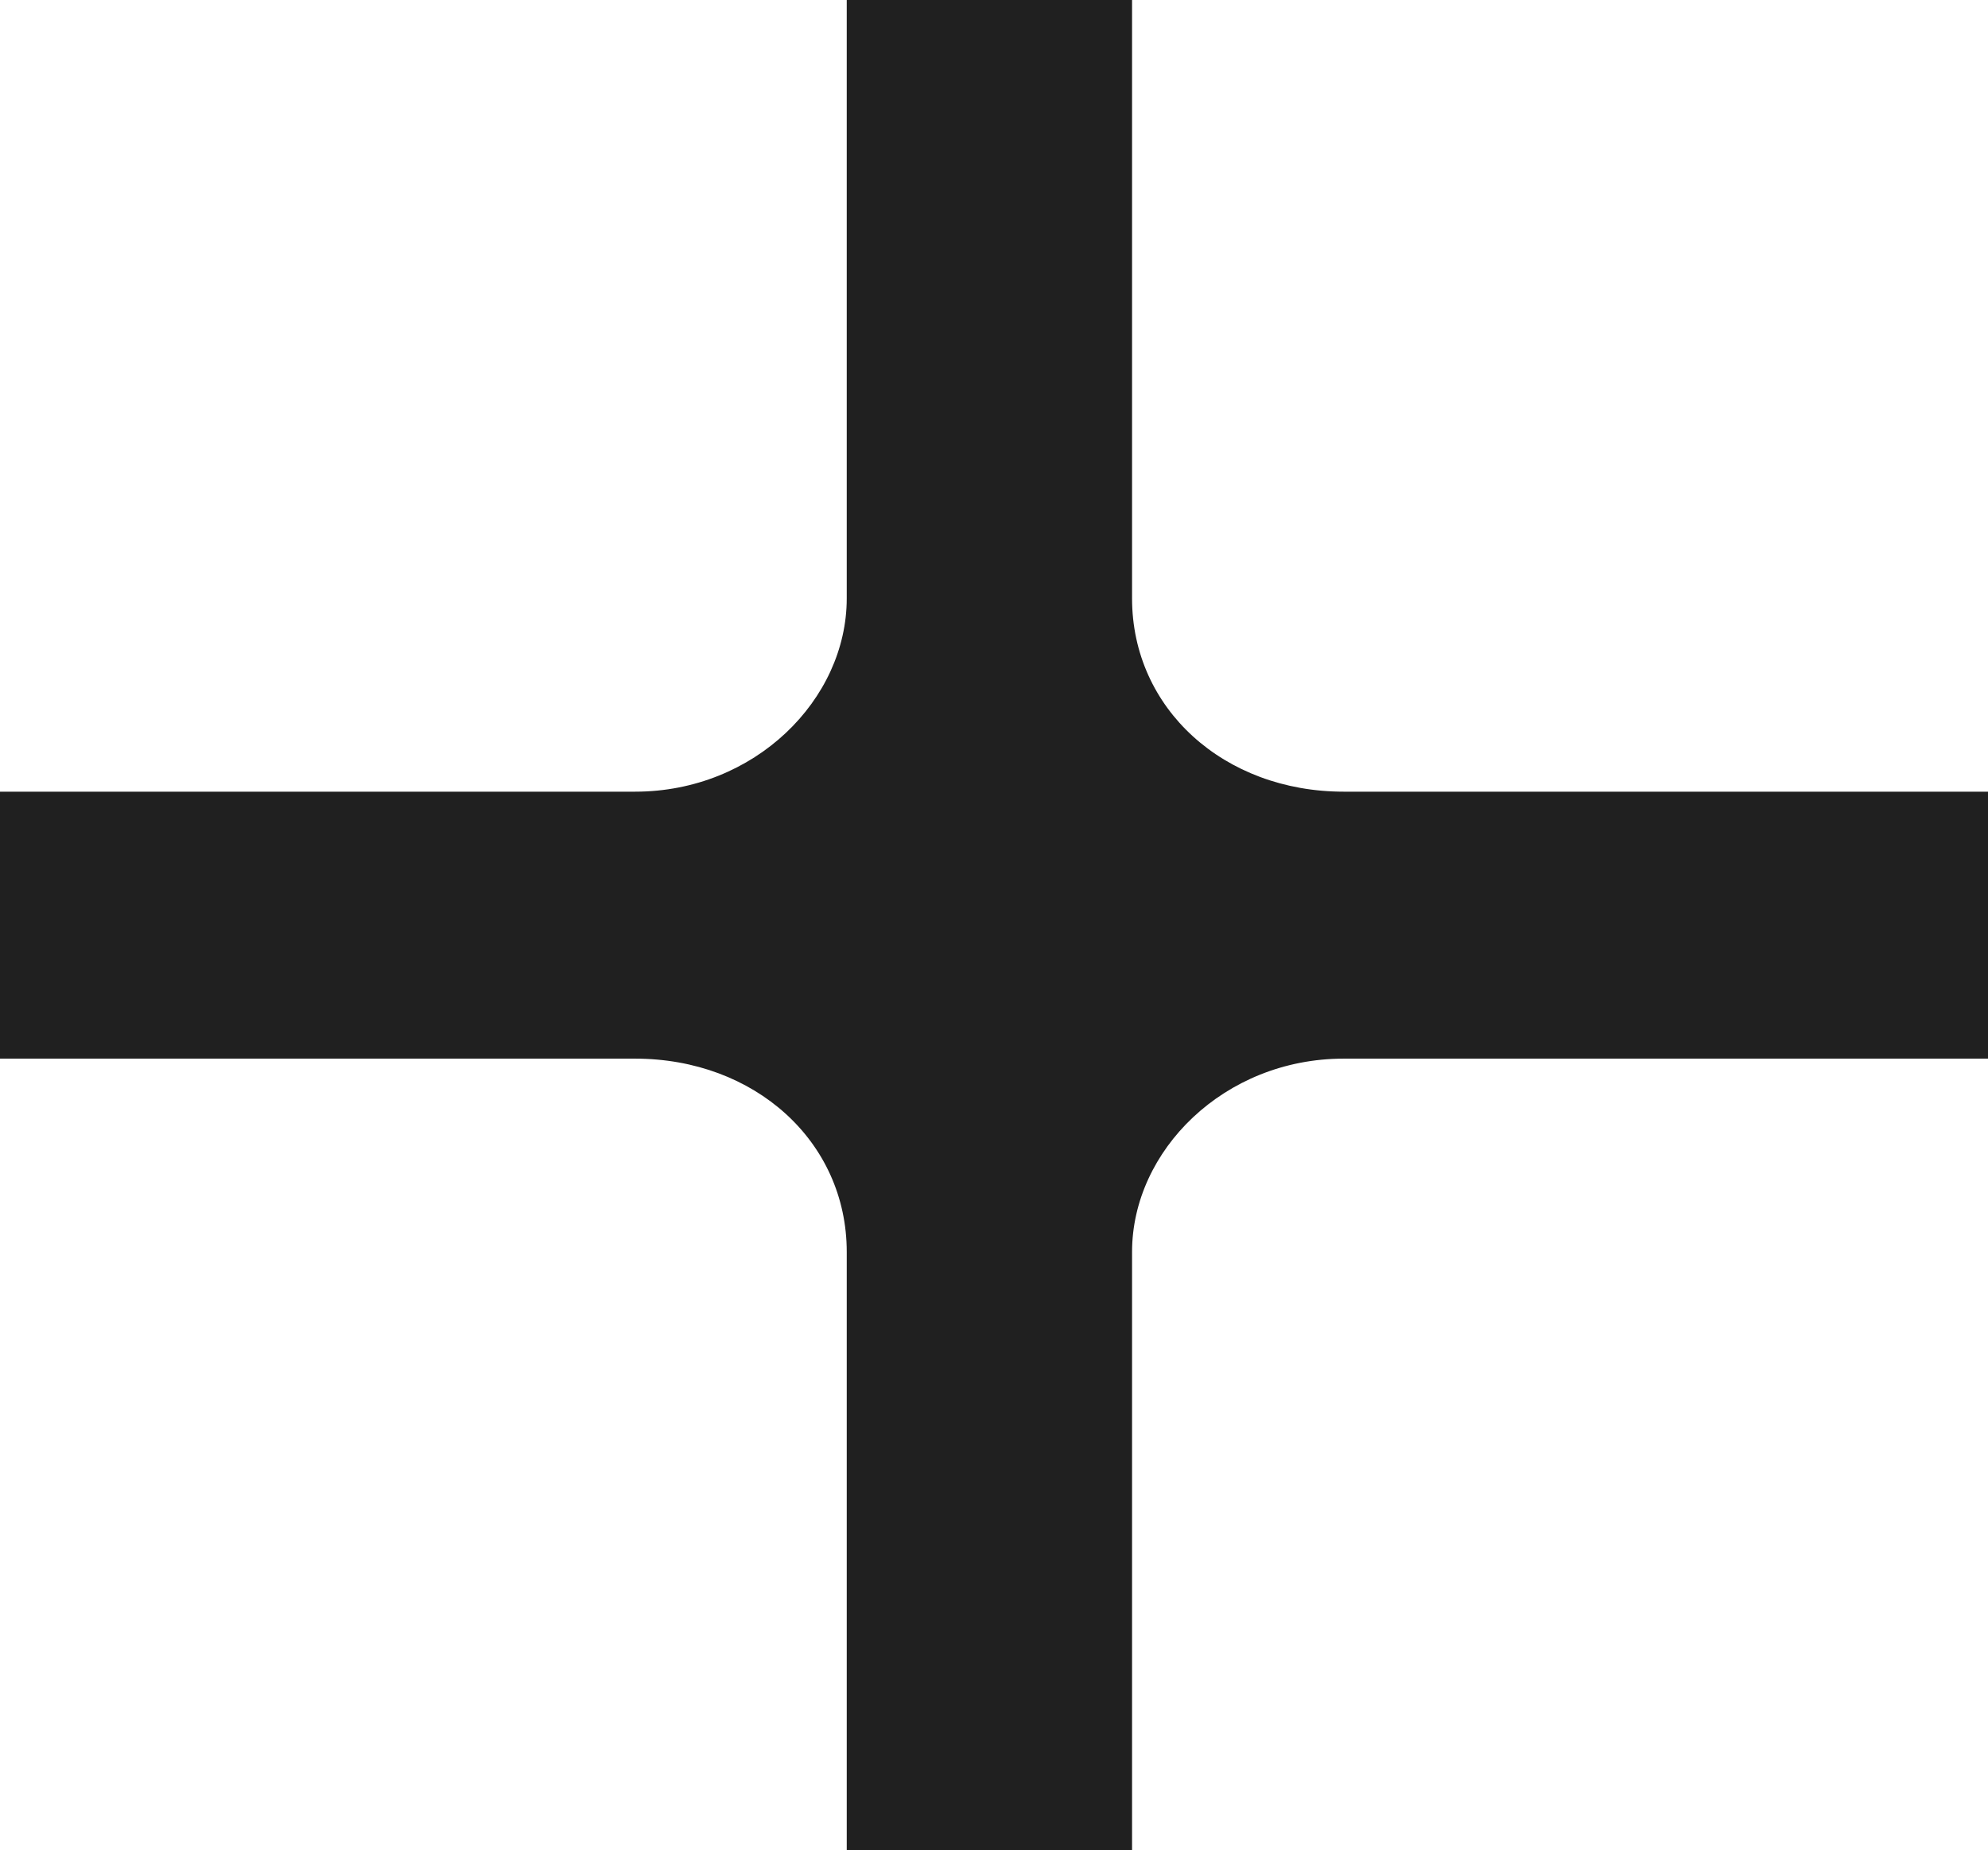 <?xml version="1.0" encoding="utf-8"?>
<!-- Generator: Adobe Illustrator 24.0.3, SVG Export Plug-In . SVG Version: 6.00 Build 0)  -->
<svg version="1.1" id="Layer_1" xmlns="http://www.w3.org/2000/svg" xmlns:xlink="http://www.w3.org/1999/xlink" x="0px" y="0px"
	 viewBox="0 0 21.6 20.1" style="enable-background:new 0 0 21.6 20.1;" xml:space="preserve">
<style type="text/css">
	.st0{fill-rule:evenodd;clip-rule:evenodd;fill:#202020;}
</style>
<path class="st0" d="M21.6,11.5h-7c-1.3,0-2.3,1-2.3,2.1v6.5H9.2v-6.5c0-1.2-1-2.1-2.3-2.1H0V8.6h6.9c1.3,0,2.3-1,2.3-2.1V0h3.1v6.5
	c0,1.2,1,2.1,2.3,2.1h7L21.6,11.5L21.6,11.5z"/>
</svg>
